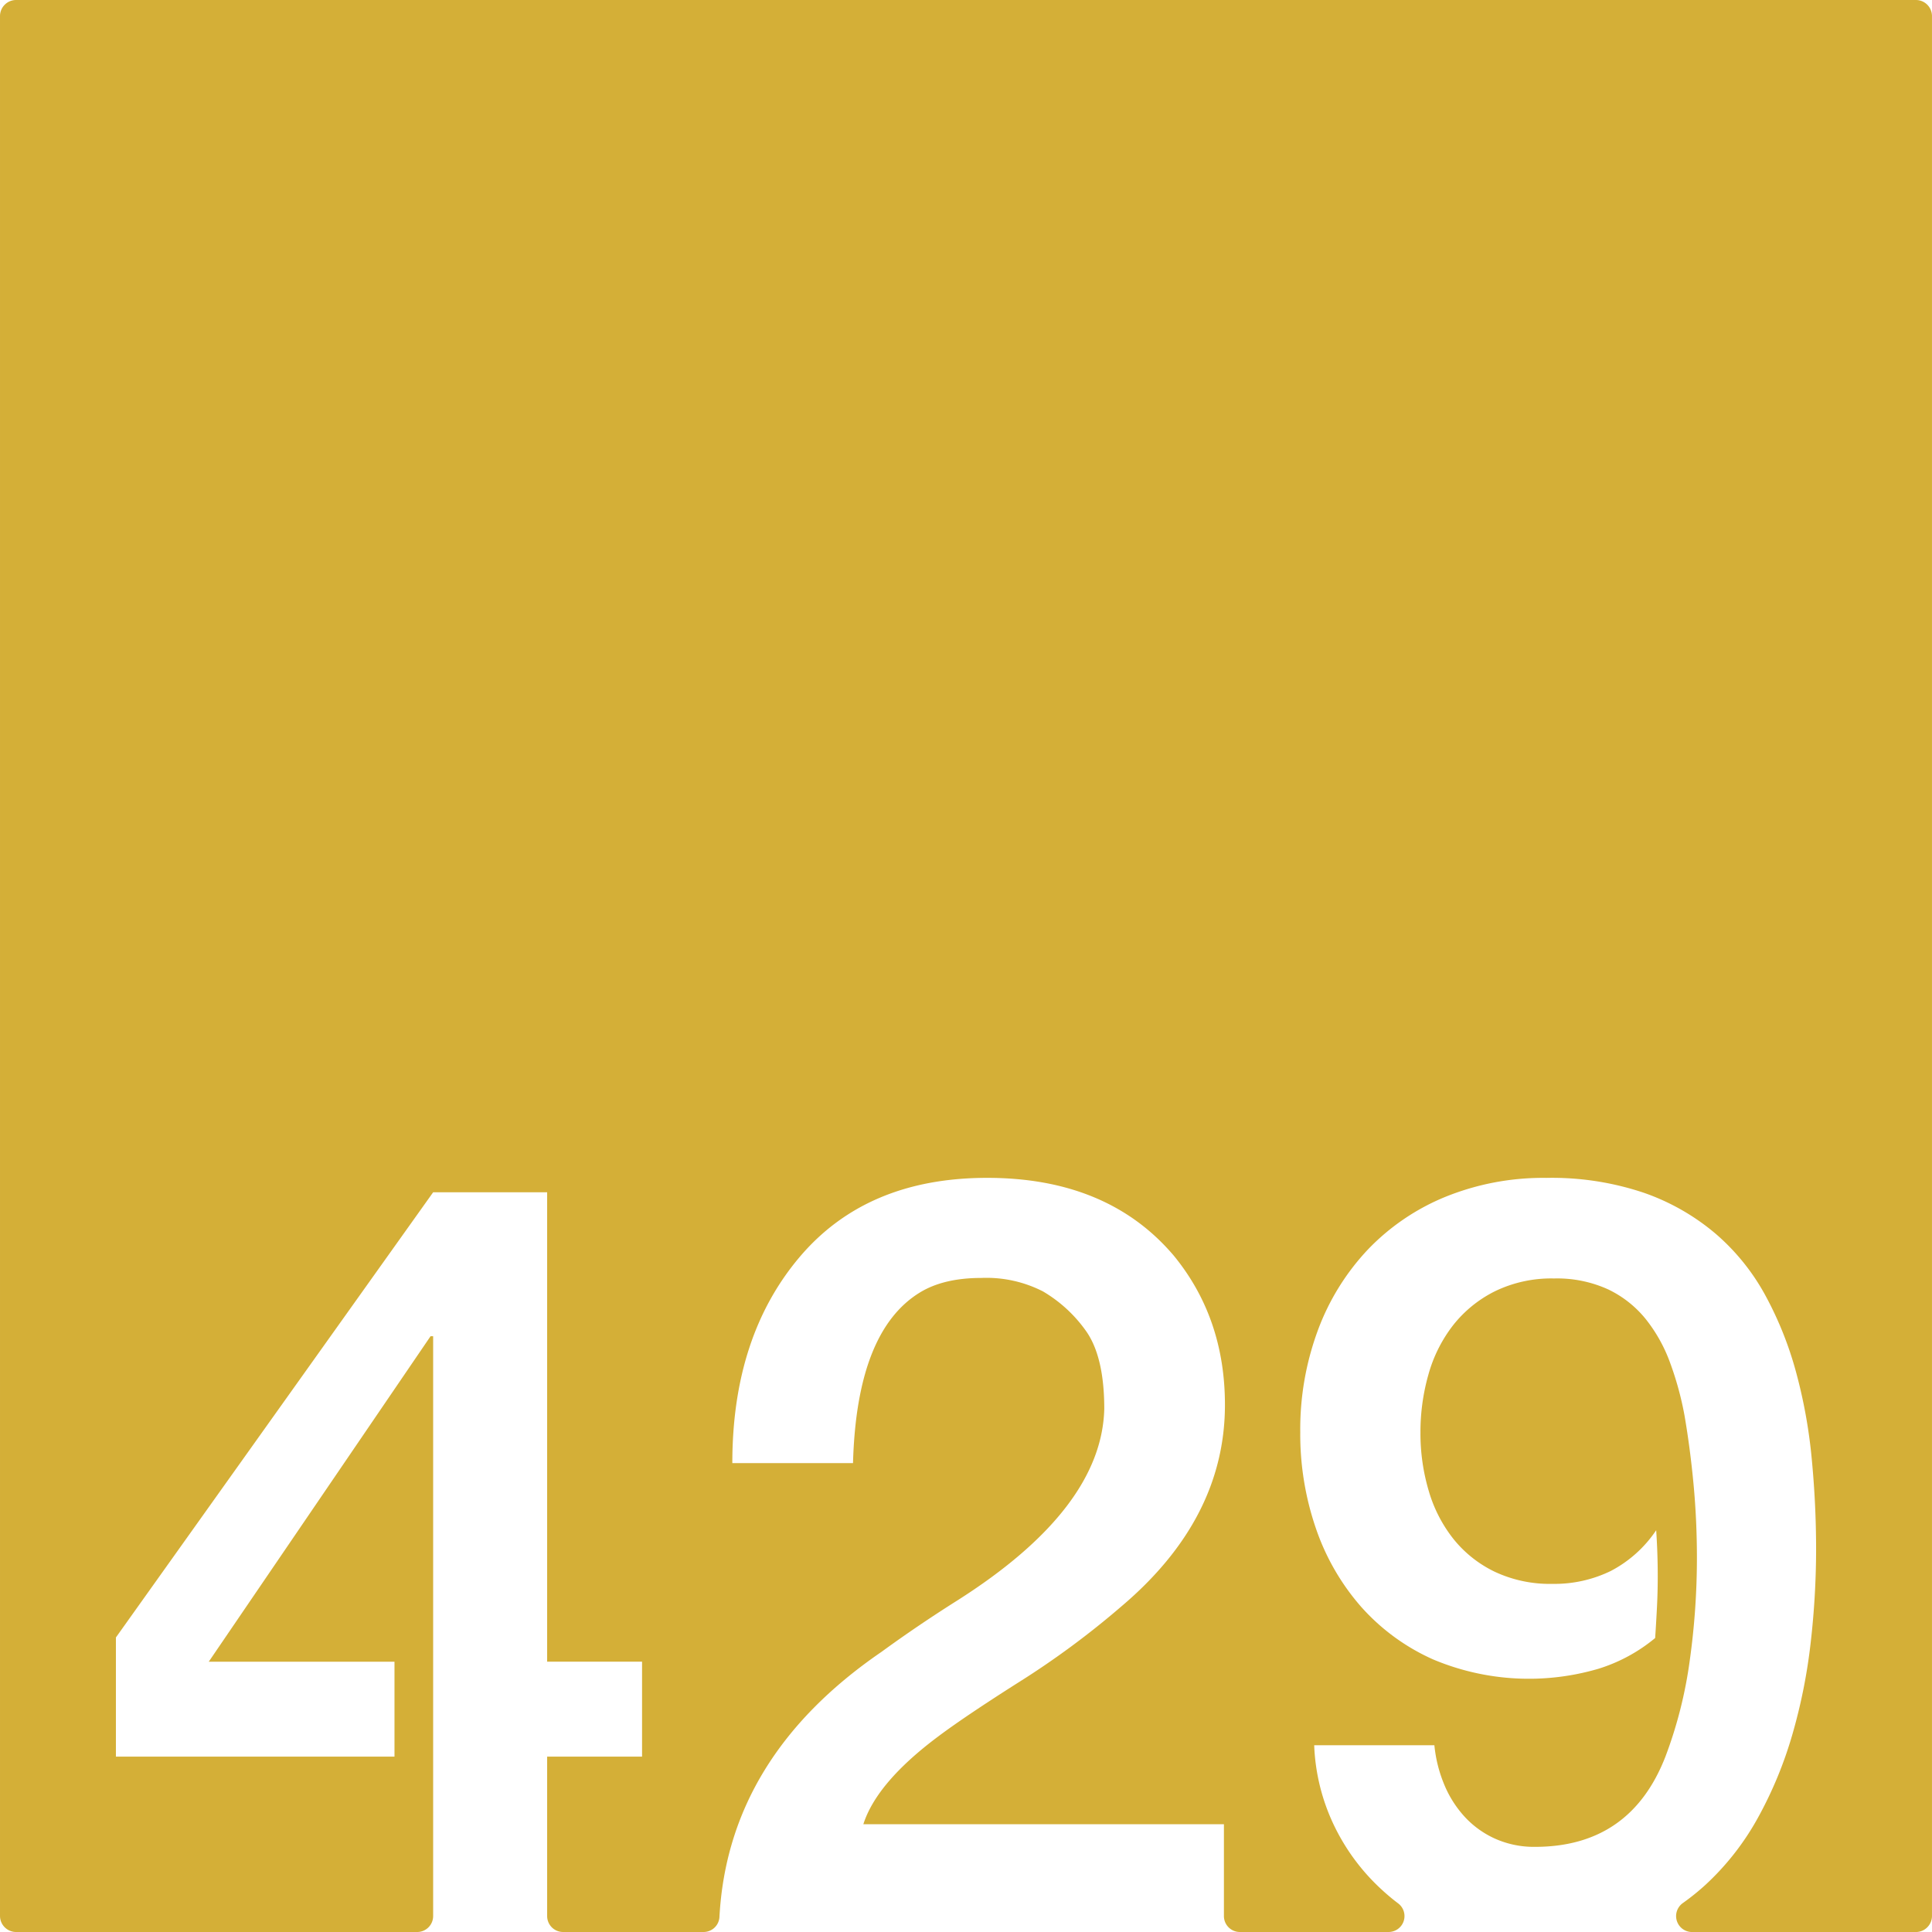 <svg xmlns="http://www.w3.org/2000/svg" width="120mm" height="120mm" viewBox="0 0 340.157 340.158">
  <g id="Zimmernummer">
      <g id="Z-03-429-M">
        <path fill="#D4AF37" stroke="none" d="M337.323,0H2.835A2.835,2.835,0,0,0,0,2.835V337.323a2.835,2.835,0,0,0,2.835,2.835h70.62a2.806,2.806,0,0,0,2.806-2.806V235.262h-.454L36.755,292.568h32.7v16.711H20.407V288.3l55.854-78.379H96.333v82.646h16.711v16.711H96.333v28.073a2.806,2.806,0,0,0,2.806,2.806h24.729a2.793,2.793,0,0,0,2.8-2.632q1.524-28.194,28.521-46.682,6.357-4.632,13.26-8.992,25.521-16.164,25.975-33.786,0-9.263-3.27-13.8a24.453,24.453,0,0,0-7.538-6.9A21.826,21.826,0,0,0,172.8,225q-6.629,0-10.807,2.543-11.171,6.811-11.807,30.063H128.937q0-22.251,11.807-36.239T173.8,207.379q21.252,0,32.877,13.715,8.993,10.989,8.992,26.246,0,20.075-18.255,35.512A149.728,149.728,0,0,1,179.343,296.2q-9.447,5.994-14.168,9.537-10.809,8.084-13.169,15.44h63.483v16.174a2.806,2.806,0,0,0,2.806,2.806h26.179a2.8,2.8,0,0,0,1.672-5.051q-1.474-1.115-2.866-2.4a37.07,37.07,0,0,1-8.355-11.217,35.734,35.734,0,0,1-3.542-14.213h21.161a24.042,24.042,0,0,0,1.725,6.9,19.212,19.212,0,0,0,3.633,5.722,16.467,16.467,0,0,0,5.4,3.86,16.753,16.753,0,0,0,6.948,1.408q16.8,0,22.977-15.895a76.79,76.79,0,0,0,4.269-16.847,129.966,129.966,0,0,0,1.271-18.118q0-6.629-.59-12.943t-1.589-12.123a56.193,56.193,0,0,0-2.543-9.31,27.281,27.281,0,0,0-4.315-7.719A19.075,19.075,0,0,0,283.105,227a21.675,21.675,0,0,0-9.491-1.906,22.725,22.725,0,0,0-10.444,2.269,21.684,21.684,0,0,0-7.357,6,25.108,25.108,0,0,0-4.313,8.628,36.958,36.958,0,0,0-1.408,10.262,35.446,35.446,0,0,0,1.453,10.217,24.747,24.747,0,0,0,4.359,8.492,20.961,20.961,0,0,0,7.266,5.768,22.858,22.858,0,0,0,10.172,2.134,22.63,22.63,0,0,0,10.262-2.271,21.728,21.728,0,0,0,7.992-7.174q.273,4.087.273,8.082,0,2.815-.137,5.494t-.317,5.405a29.153,29.153,0,0,1-9.945,5.4,43.483,43.483,0,0,1-29.154-1.635,37.236,37.236,0,0,1-12.669-9.264,41.018,41.018,0,0,1-7.946-13.759,50.944,50.944,0,0,1-2.771-16.983,50.2,50.2,0,0,1,3.134-18.029,41.85,41.85,0,0,1,8.809-14.168,39.634,39.634,0,0,1,13.669-9.264,45.807,45.807,0,0,1,17.71-3.314,50.8,50.8,0,0,1,17.211,2.635,39.689,39.689,0,0,1,12.623,7.218,38.711,38.711,0,0,1,8.718,10.809,62.405,62.405,0,0,1,5.405,13.486,90.252,90.252,0,0,1,2.769,15.258q.772,7.992.773,15.985a144.832,144.832,0,0,1-.954,16.439,97.35,97.35,0,0,1-3.224,16.166A71.05,71.05,0,0,1,309.533,320a46.752,46.752,0,0,1-9.309,11.9,42.1,42.1,0,0,1-3.9,3.139,2.808,2.808,0,0,0,1.579,5.124h39.418a2.834,2.834,0,0,0,2.834-2.834V2.835A2.834,2.834,0,0,0,337.323,0Z"/>
      </g>
    </g>
</svg>
